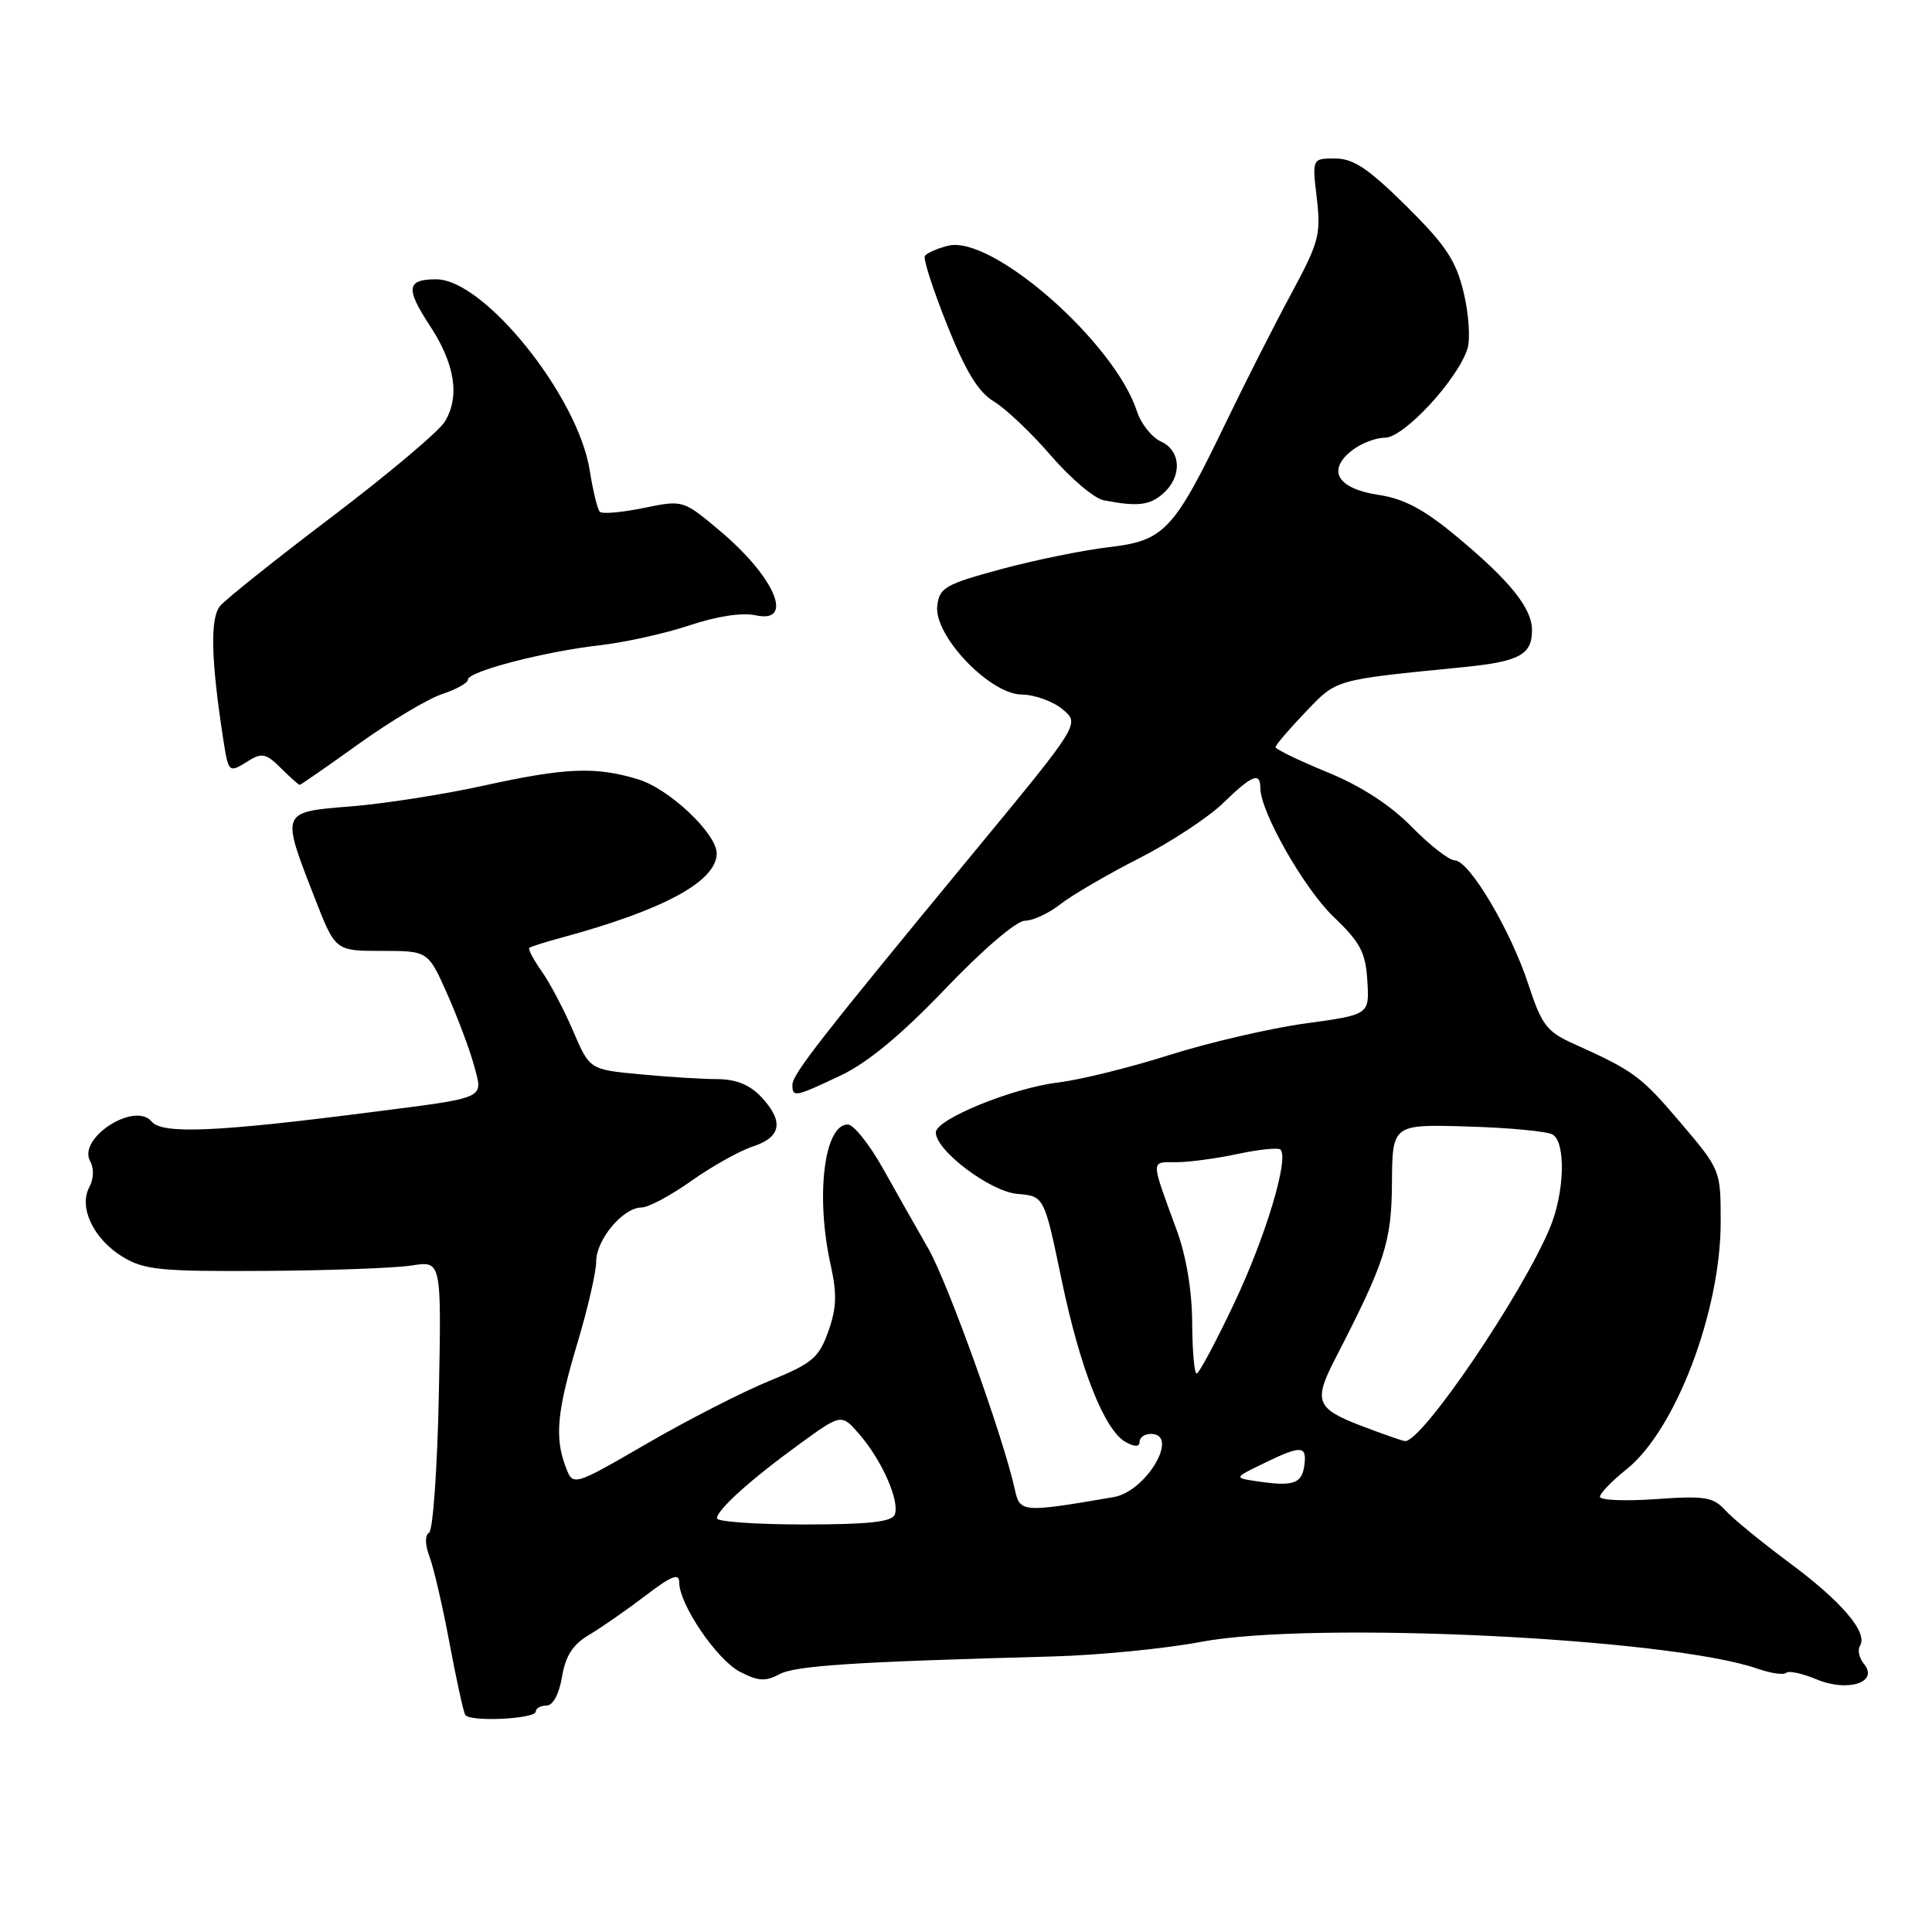 <?xml version="1.0" encoding="UTF-8" standalone="no"?>
<!DOCTYPE svg PUBLIC "-//W3C//DTD SVG 1.1//EN" "http://www.w3.org/Graphics/SVG/1.1/DTD/svg11.dtd" >
<svg xmlns="http://www.w3.org/2000/svg" xmlns:xlink="http://www.w3.org/1999/xlink" version="1.1" viewBox="0 0 256 256">
 <g >
 <path fill="currentColor"
d=" M 71.00 226.78 C 71.00 226.35 71.64 226.00 72.41 226.00 C 73.27 226.00 74.08 224.50 74.47 222.18 C 74.94 219.40 75.91 217.90 78.05 216.63 C 79.66 215.68 83.01 213.35 85.49 211.46 C 88.97 208.80 90.00 208.39 90.00 209.67 C 90.00 212.60 94.99 219.94 98.05 221.52 C 100.45 222.77 101.44 222.83 103.26 221.85 C 105.36 220.71 113.14 220.20 139.50 219.49 C 145.55 219.32 154.38 218.46 159.12 217.56 C 173.89 214.76 221.21 217.04 232.88 221.11 C 234.65 221.73 236.36 221.97 236.68 221.66 C 236.99 221.34 238.81 221.73 240.72 222.53 C 244.87 224.26 249.00 222.91 246.98 220.47 C 246.35 219.71 246.11 218.63 246.46 218.07 C 247.54 216.32 244.05 212.23 237.11 207.08 C 233.43 204.35 229.61 201.22 228.61 200.12 C 227.01 198.36 225.92 198.18 219.40 198.64 C 215.33 198.93 212.00 198.79 212.00 198.33 C 212.00 197.88 213.58 196.24 215.51 194.70 C 222.01 189.52 228.00 173.78 228.00 161.91 C 228.00 155.04 227.98 155.00 222.68 148.76 C 217.45 142.60 216.49 141.89 208.50 138.30 C 204.95 136.70 204.28 135.82 202.50 130.39 C 200.16 123.24 194.67 114.00 192.75 114.00 C 192.02 114.00 189.45 112.00 187.06 109.56 C 184.19 106.64 180.34 104.15 175.85 102.31 C 172.09 100.76 169.01 99.28 169.01 99.00 C 169.02 98.72 170.80 96.64 172.97 94.37 C 177.19 89.96 176.61 90.12 194.00 88.39 C 201.32 87.66 203.00 86.75 203.00 83.51 C 203.00 80.59 200.10 76.98 192.98 71.06 C 188.69 67.50 186.04 66.08 182.69 65.58 C 177.28 64.77 175.79 62.39 179.05 59.76 C 180.24 58.79 182.25 58.00 183.52 58.00 C 186.02 58.00 193.18 50.27 194.45 46.19 C 194.85 44.92 194.62 41.57 193.94 38.75 C 192.92 34.51 191.59 32.50 186.34 27.30 C 181.31 22.33 179.33 21.00 176.91 21.00 C 173.86 21.00 173.86 21.00 174.48 26.25 C 175.05 31.07 174.77 32.12 171.05 39.00 C 168.83 43.12 164.95 50.77 162.43 56.00 C 155.50 70.37 154.28 71.65 146.88 72.51 C 143.48 72.91 137.06 74.22 132.60 75.43 C 125.26 77.42 124.47 77.87 124.19 80.27 C 123.72 84.20 131.13 91.99 135.38 92.03 C 137.09 92.05 139.54 92.93 140.80 93.99 C 143.10 95.90 143.10 95.90 129.24 112.70 C 108.71 137.59 105.00 142.34 105.00 143.74 C 105.00 145.44 105.32 145.38 111.39 142.51 C 114.97 140.81 119.40 137.15 125.27 131.01 C 130.26 125.79 134.70 122.00 135.81 122.00 C 136.87 122.00 138.98 121.01 140.51 119.81 C 142.05 118.61 146.72 115.88 150.90 113.75 C 155.08 111.62 160.09 108.33 162.04 106.44 C 165.90 102.69 167.00 102.24 167.00 104.41 C 167.00 107.56 172.80 117.75 176.72 121.50 C 180.26 124.88 180.95 126.20 181.18 129.97 C 181.46 134.45 181.46 134.45 172.98 135.61 C 168.32 136.25 160.22 138.13 155.00 139.78 C 149.78 141.44 143.11 143.09 140.18 143.44 C 134.11 144.18 124.00 148.31 124.00 150.06 C 124.00 152.46 131.21 157.89 134.82 158.20 C 138.36 158.50 138.36 158.50 140.65 169.50 C 143.12 181.40 146.36 189.59 149.21 191.11 C 150.39 191.75 151.00 191.72 151.00 191.04 C 151.00 190.47 151.68 190.00 152.50 190.00 C 156.37 190.00 151.89 197.63 147.58 198.37 C 135.45 200.45 135.14 200.43 134.47 197.36 C 132.98 190.53 125.60 169.98 123.01 165.45 C 121.45 162.73 118.72 157.91 116.95 154.75 C 115.17 151.59 113.10 149.00 112.34 149.00 C 109.19 149.00 108.04 158.54 110.08 167.67 C 110.92 171.45 110.85 173.36 109.75 176.43 C 108.50 179.93 107.63 180.66 101.92 182.99 C 98.39 184.43 91.10 188.16 85.72 191.28 C 75.93 196.95 75.93 196.95 74.97 194.41 C 73.47 190.48 73.79 187.05 76.50 178.00 C 77.88 173.41 79.00 168.52 79.00 167.14 C 79.00 164.25 82.57 160.00 85.00 160.00 C 85.91 160.00 88.86 158.42 91.57 156.50 C 94.28 154.57 97.96 152.51 99.75 151.92 C 103.56 150.66 103.90 148.58 100.83 145.31 C 99.34 143.74 97.51 143.00 95.08 142.99 C 93.11 142.99 88.49 142.70 84.81 142.35 C 78.13 141.72 78.13 141.72 75.94 136.61 C 74.74 133.80 72.86 130.24 71.77 128.69 C 70.68 127.15 69.94 125.75 70.14 125.59 C 70.34 125.43 72.30 124.81 74.50 124.22 C 87.93 120.57 94.88 116.81 94.97 113.13 C 95.03 110.52 88.70 104.52 84.57 103.27 C 78.90 101.54 74.95 101.71 64.00 104.12 C 58.77 105.27 50.90 106.50 46.50 106.85 C 37.14 107.61 37.21 107.44 41.70 118.98 C 44.43 126.00 44.43 126.00 50.58 126.00 C 56.73 126.00 56.73 126.00 59.28 131.75 C 60.68 134.91 62.27 139.17 62.82 141.21 C 64.02 145.68 64.70 145.38 49.00 147.39 C 28.67 150.00 21.50 150.31 20.09 148.61 C 17.85 145.91 10.24 150.82 11.95 153.87 C 12.47 154.81 12.43 156.20 11.83 157.31 C 10.39 160.01 12.42 164.22 16.29 166.56 C 19.13 168.27 21.32 168.49 35.09 168.40 C 43.67 168.35 52.44 168.02 54.59 167.68 C 58.50 167.06 58.50 167.06 58.15 184.78 C 57.95 194.52 57.37 202.76 56.86 203.08 C 56.28 203.44 56.31 204.67 56.92 206.29 C 57.47 207.74 58.66 212.88 59.56 217.71 C 60.47 222.55 61.40 226.83 61.65 227.23 C 62.24 228.20 71.00 227.78 71.00 226.78 Z  M 47.56 98.55 C 51.74 95.56 56.69 92.60 58.58 91.97 C 60.46 91.35 62.00 90.49 62.00 90.05 C 62.00 88.97 72.20 86.32 79.50 85.50 C 82.80 85.12 88.14 83.94 91.37 82.86 C 94.99 81.65 98.35 81.14 100.12 81.53 C 105.35 82.68 102.67 76.42 95.29 70.25 C 90.50 66.24 90.50 66.24 85.28 67.31 C 82.40 67.90 79.80 68.13 79.49 67.82 C 79.17 67.51 78.57 65.03 78.14 62.32 C 76.59 52.49 64.16 37.02 57.81 37.01 C 53.88 37.00 53.71 38.21 56.94 43.12 C 60.29 48.22 60.97 52.53 58.94 55.87 C 58.15 57.17 51.42 62.83 44.00 68.46 C 36.58 74.08 29.90 79.41 29.16 80.30 C 27.83 81.91 27.95 87.34 29.55 97.75 C 30.29 102.50 30.26 102.48 33.00 100.77 C 34.68 99.72 35.32 99.87 37.21 101.77 C 38.44 102.99 39.56 104.00 39.71 104.00 C 39.85 104.00 43.38 101.55 47.56 98.55 Z  M 154.17 65.35 C 156.67 63.09 156.49 59.70 153.81 58.49 C 152.61 57.94 151.19 56.15 150.65 54.50 C 147.68 45.36 131.43 31.10 125.63 32.56 C 124.17 32.92 122.79 33.54 122.55 33.92 C 122.31 34.30 123.64 38.41 125.50 43.06 C 127.97 49.25 129.63 51.96 131.71 53.21 C 133.27 54.15 136.68 57.38 139.27 60.39 C 141.87 63.40 145.01 66.06 146.25 66.29 C 150.76 67.16 152.38 66.97 154.17 65.35 Z  M 95.00 201.19 C 95.00 200.06 99.49 196.02 106.01 191.29 C 111.51 187.30 111.51 187.30 113.93 190.12 C 116.90 193.57 119.24 198.93 118.56 200.69 C 118.19 201.66 115.10 202.00 106.53 202.00 C 100.19 202.00 95.00 201.63 95.00 201.19 Z  M 166.50 196.27 C 163.50 195.82 163.50 195.82 167.43 193.91 C 172.46 191.46 173.21 191.51 172.82 194.24 C 172.48 196.62 171.32 196.99 166.50 196.27 Z  M 180.25 188.88 C 174.42 186.64 174.04 185.64 176.87 180.14 C 183.54 167.20 184.39 164.60 184.44 156.74 C 184.50 148.97 184.50 148.97 194.50 149.27 C 200.00 149.43 205.06 149.91 205.75 150.34 C 207.50 151.43 207.31 158.01 205.40 162.63 C 201.73 171.48 188.40 191.12 186.17 190.95 C 185.80 190.92 183.14 189.99 180.25 188.88 Z  M 157.97 175.25 C 157.95 171.04 157.18 166.43 155.92 163.00 C 152.43 153.47 152.43 154.00 155.83 154.00 C 157.52 154.00 161.20 153.51 164.02 152.90 C 166.83 152.30 169.38 152.04 169.67 152.33 C 170.83 153.50 167.69 163.93 163.53 172.70 C 161.11 177.82 158.87 182.00 158.56 182.00 C 158.25 182.00 157.99 178.96 157.97 175.25 Z "/>
</g>
</svg>